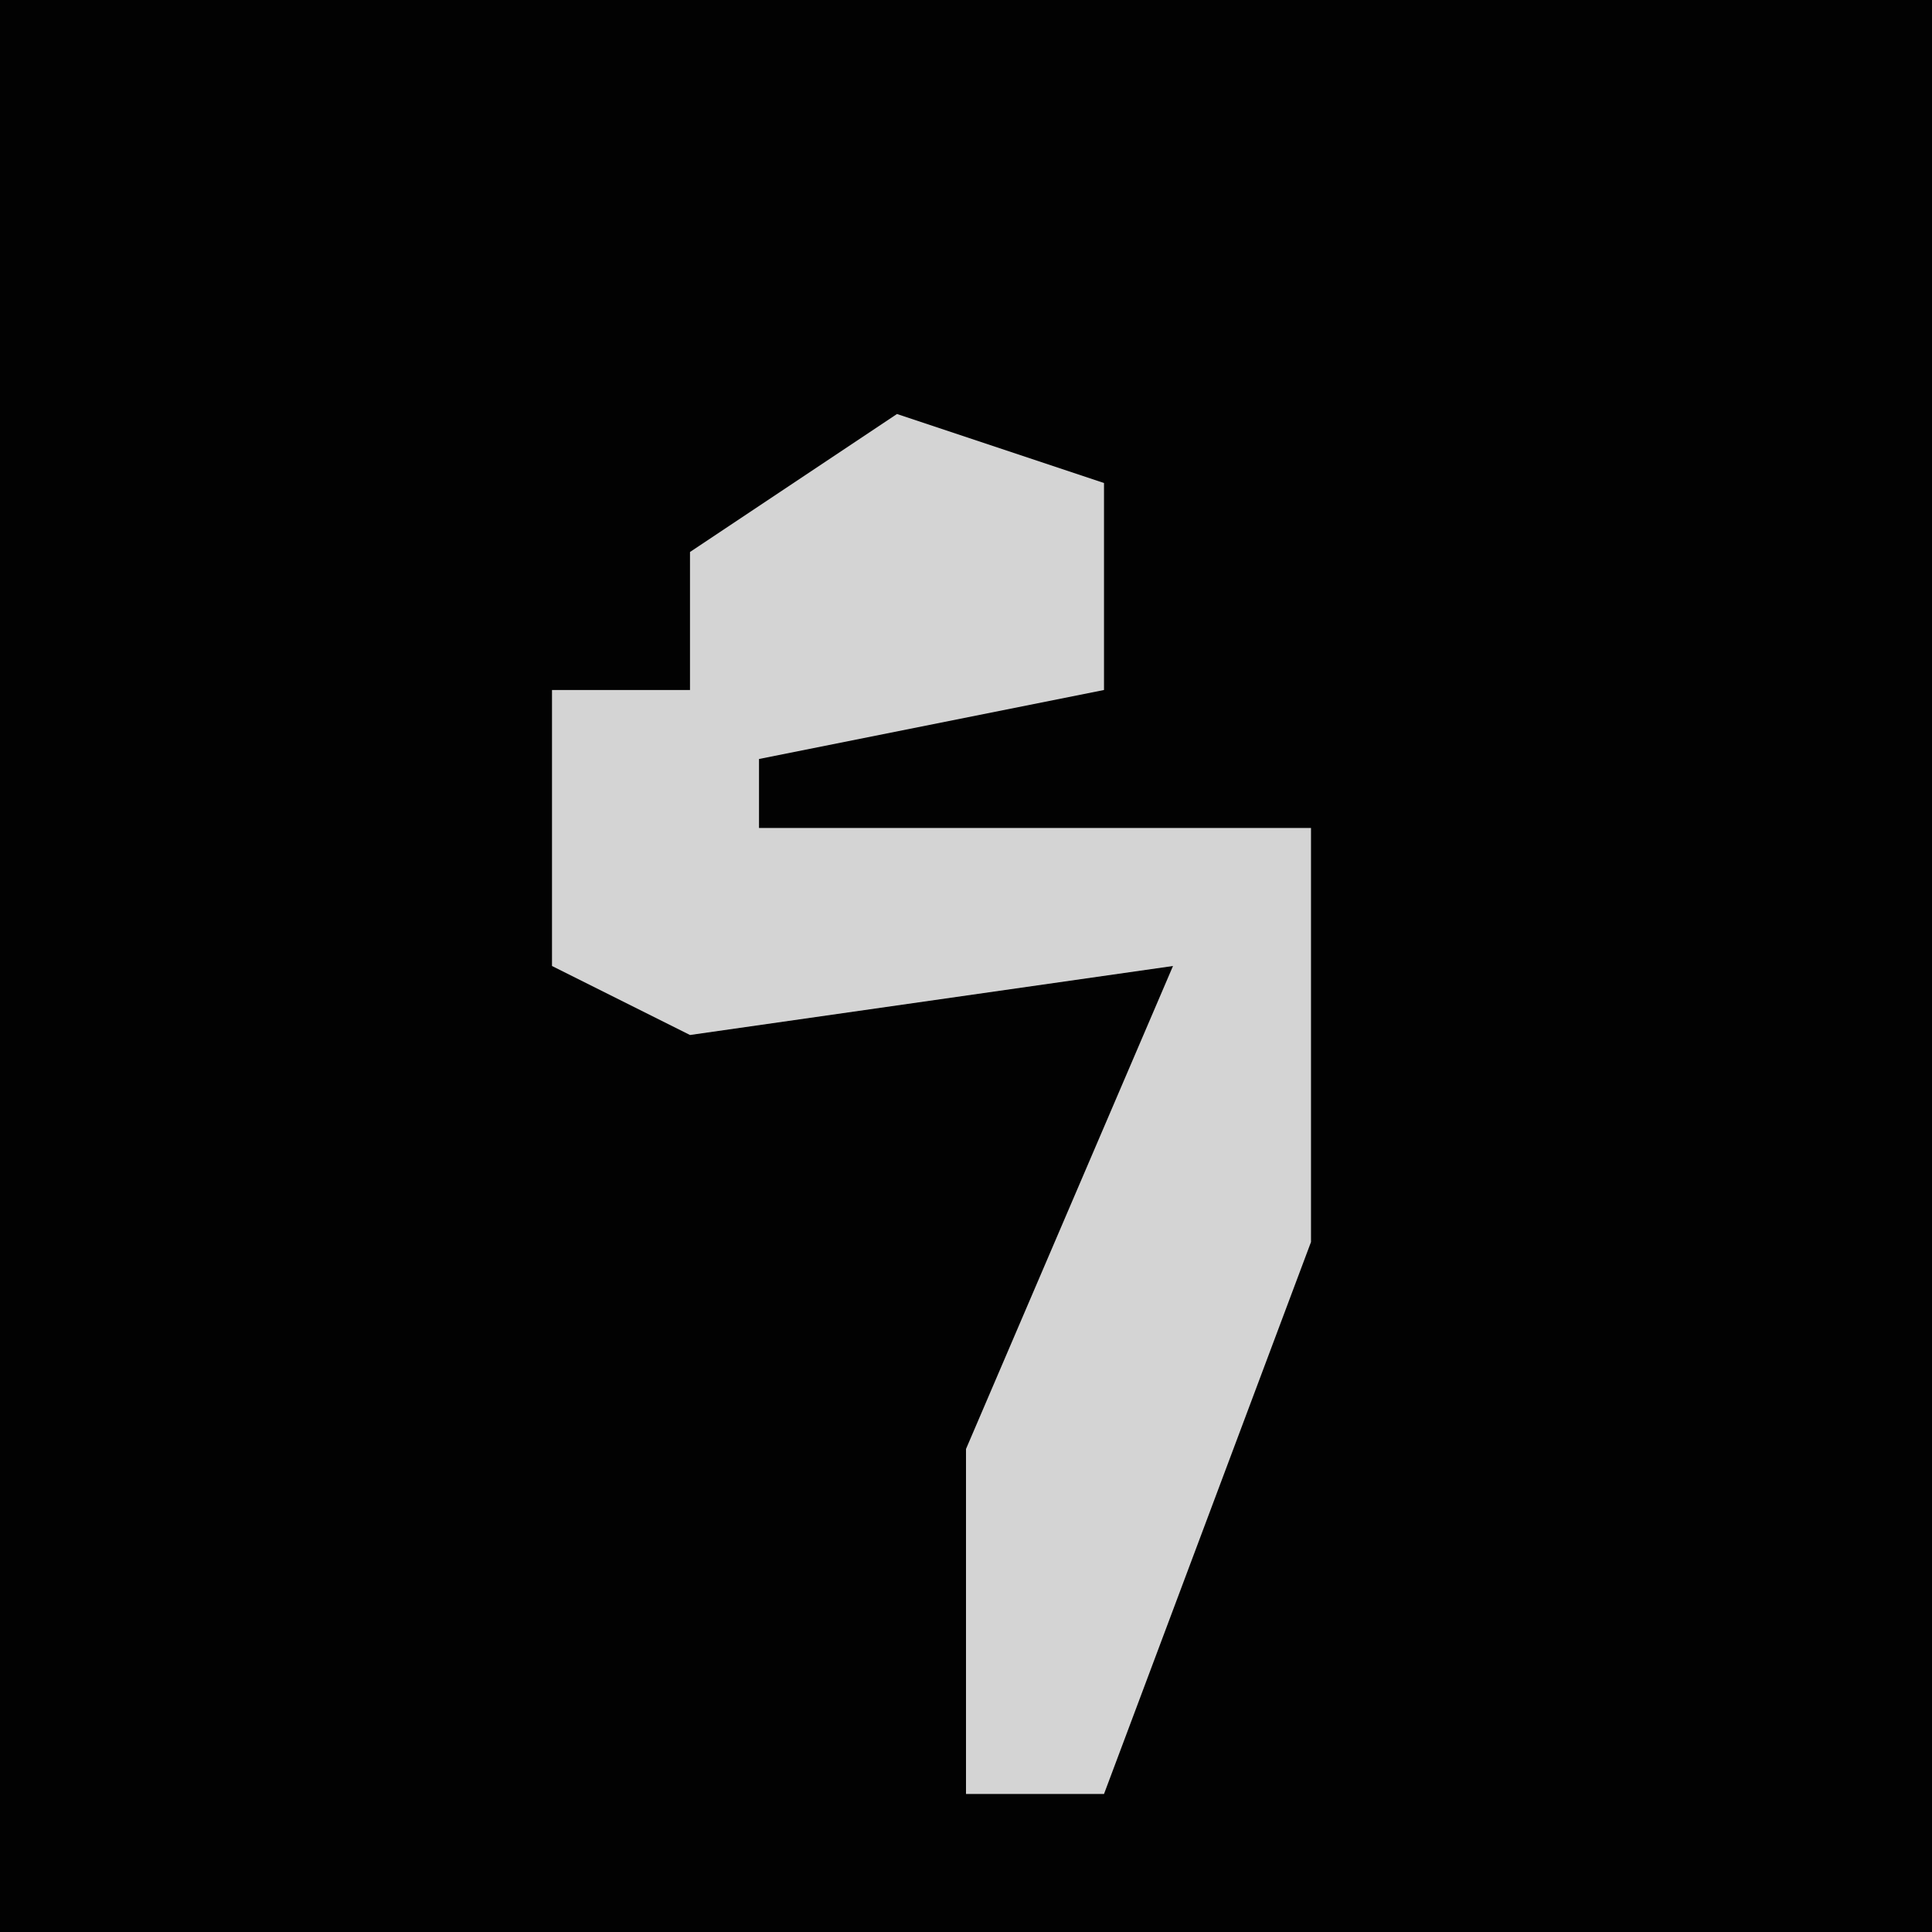 <?xml version="1.0" encoding="UTF-8"?>
<svg version="1.1" xmlns="http://www.w3.org/2000/svg" width="28" height="28">
<path d="M0,0 L28,0 L28,28 L0,28 Z " fill="#020202" transform="translate(0,0)"/>
<path d="M0,0 L3,1 L3,4 L-2,5 L-2,6 L6,6 L6,12 L3,20 L1,20 L1,15 L4,8 L-3,9 L-5,8 L-5,4 L-3,4 L-3,2 Z " fill="#D4D4D4" transform="translate(13,6)"/>
</svg>
